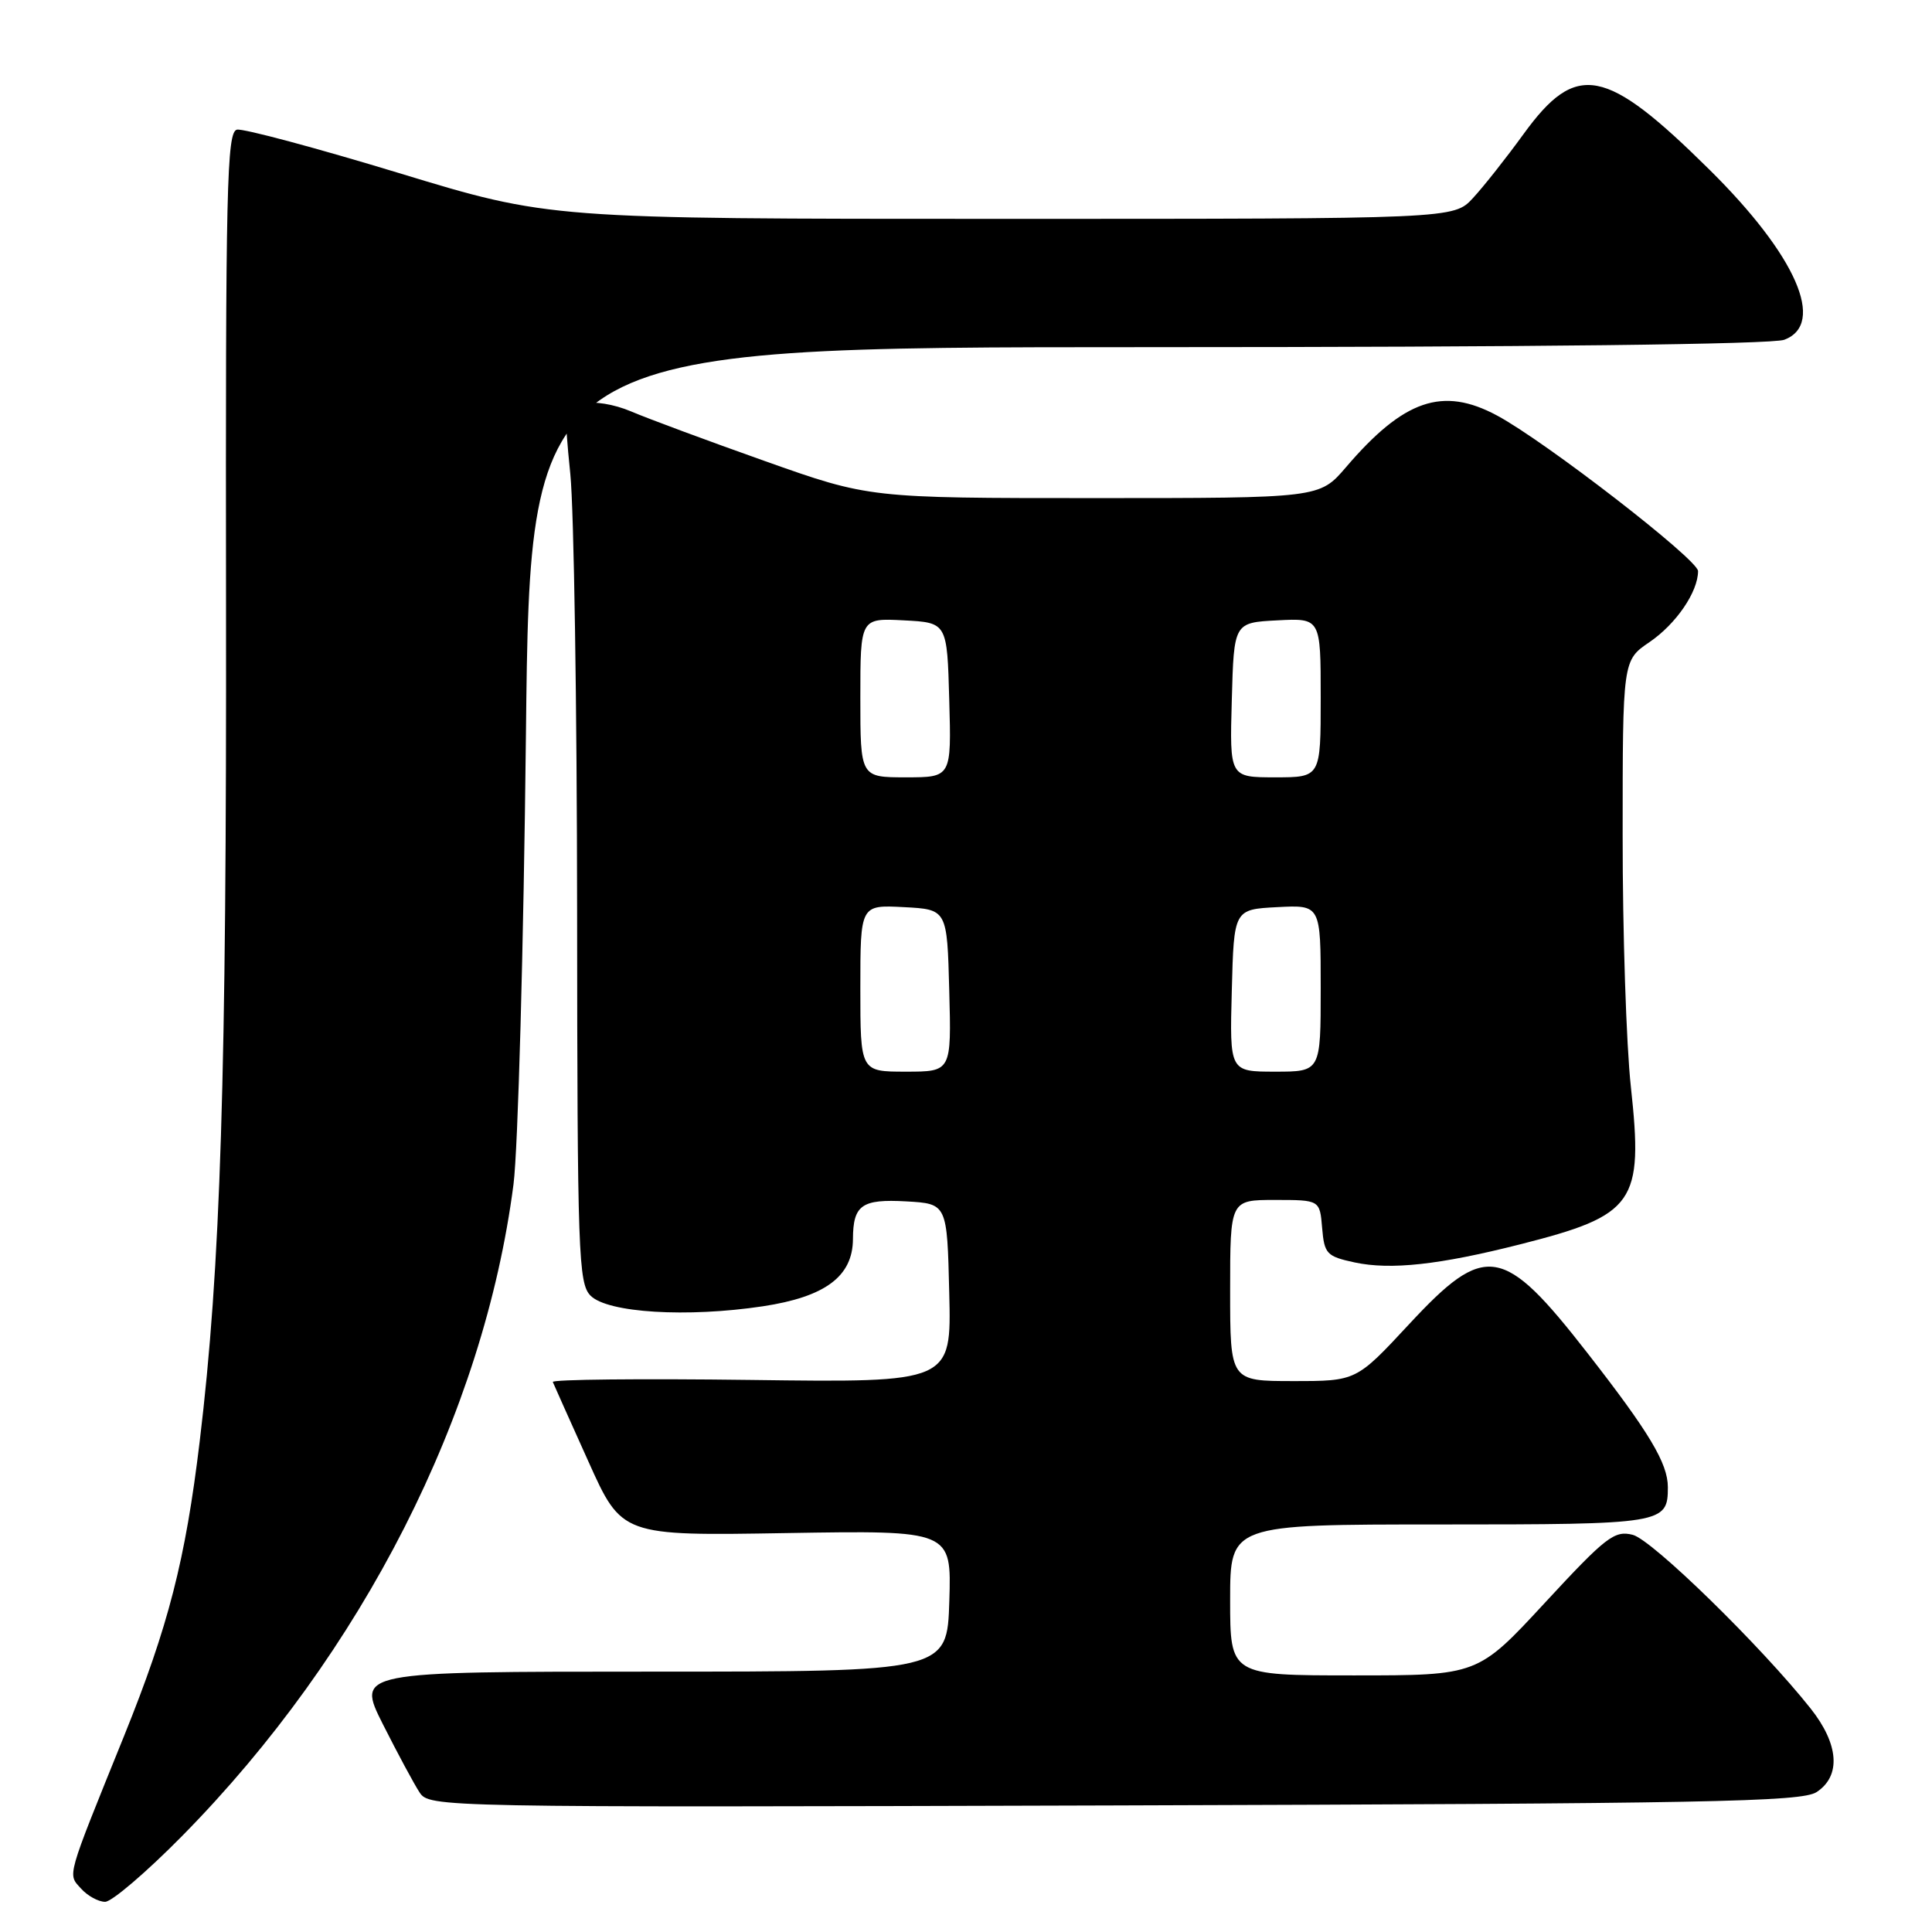 <?xml version="1.0" encoding="UTF-8" standalone="no"?>
<!DOCTYPE svg PUBLIC "-//W3C//DTD SVG 1.1//EN" "http://www.w3.org/Graphics/SVG/1.1/DTD/svg11.dtd" >
<svg xmlns="http://www.w3.org/2000/svg" xmlns:xlink="http://www.w3.org/1999/xlink" version="1.1" viewBox="0 0 256 256">
 <g >
 <path fill="currentColor"
d=" M 24.16 243.25 C 48.02 219.03 64.10 187.40 68.04 156.94 C 68.64 152.30 69.38 125.44 69.69 97.25 C 70.25 46.00 70.25 46.00 152.06 46.00 C 202.80 46.00 234.84 45.63 236.43 45.02 C 241.98 42.92 238.00 33.84 226.53 22.50 C 212.72 8.84 208.89 8.10 201.88 17.76 C 199.59 20.92 196.57 24.74 195.17 26.25 C 192.63 29.00 192.63 29.00 132.71 29.00 C 72.80 29.00 72.80 29.00 52.86 22.93 C 41.90 19.60 32.24 17.01 31.40 17.18 C 30.05 17.46 29.88 24.73 29.95 80.00 C 30.03 142.88 29.24 167.94 26.46 191.00 C 24.57 206.71 22.32 215.47 16.45 230.00 C 8.70 249.16 8.95 248.26 10.74 250.25 C 11.60 251.21 13.04 252.00 13.93 252.00 C 14.81 252.00 19.42 248.06 24.16 243.25 Z  M 240.71 237.46 C 243.97 235.32 243.67 231.12 239.92 226.39 C 233.36 218.12 218.92 204.02 216.34 203.37 C 213.92 202.76 212.79 203.64 204.73 212.35 C 195.81 222.00 195.81 222.00 179.40 222.00 C 163.00 222.00 163.00 222.00 163.00 212.00 C 163.00 202.00 163.00 202.00 190.80 202.00 C 220.47 202.00 221.00 201.91 221.00 197.05 C 220.99 193.89 218.55 189.81 210.35 179.29 C 199.16 164.93 196.84 164.55 186.68 175.50 C 179.71 183.00 179.71 183.00 171.36 183.00 C 163.00 183.00 163.00 183.00 163.00 171.00 C 163.00 159.00 163.00 159.00 168.94 159.00 C 174.88 159.00 174.88 159.00 175.19 162.71 C 175.48 166.15 175.79 166.48 179.50 167.28 C 184.28 168.30 190.71 167.60 201.43 164.88 C 216.65 161.02 217.77 159.42 216.10 144.02 C 215.49 138.46 215.00 123.48 215.01 110.71 C 215.01 87.50 215.01 87.50 218.57 85.08 C 222.09 82.68 225.00 78.43 225.00 75.67 C 225.00 74.15 204.74 58.47 198.35 55.05 C 191.15 51.19 186.01 52.95 178.34 61.92 C 174.84 66.00 174.84 66.00 145.01 66.00 C 115.18 66.00 115.18 66.00 101.34 61.09 C 93.73 58.39 85.75 55.43 83.61 54.51 C 81.34 53.55 78.67 53.12 77.21 53.48 C 74.71 54.11 74.71 54.11 75.57 62.81 C 76.05 67.59 76.45 93.65 76.47 120.72 C 76.50 166.22 76.64 170.07 78.26 171.69 C 80.53 173.96 91.04 174.60 101.08 173.09 C 109.35 171.84 112.99 169.13 113.02 164.19 C 113.04 159.66 114.18 158.86 120.09 159.19 C 125.50 159.50 125.50 159.50 125.78 171.35 C 126.07 183.20 126.07 183.20 99.53 182.85 C 84.94 182.66 73.11 182.78 73.25 183.12 C 73.39 183.46 75.50 188.19 77.95 193.62 C 82.39 203.51 82.39 203.51 104.24 203.14 C 126.08 202.78 126.08 202.78 125.79 212.14 C 125.50 221.50 125.50 221.50 86.36 221.50 C 47.23 221.50 47.23 221.50 50.74 228.48 C 52.68 232.33 54.86 236.38 55.58 237.48 C 56.89 239.48 57.63 239.50 147.66 239.23 C 226.39 238.99 238.72 238.76 240.71 237.46 Z  M 114.00 130.95 C 114.00 119.90 114.00 119.90 119.75 120.20 C 125.50 120.50 125.50 120.50 125.78 131.25 C 126.07 142.00 126.07 142.00 120.03 142.00 C 114.00 142.00 114.00 142.00 114.00 130.95 Z  M 163.22 131.25 C 163.50 120.50 163.50 120.50 169.25 120.20 C 175.00 119.90 175.00 119.90 175.00 130.95 C 175.00 142.00 175.00 142.00 168.97 142.00 C 162.93 142.00 162.93 142.00 163.22 131.25 Z  M 114.00 92.45 C 114.00 81.90 114.00 81.90 119.75 82.20 C 125.50 82.50 125.50 82.50 125.78 92.75 C 126.07 103.00 126.07 103.00 120.03 103.00 C 114.00 103.00 114.00 103.00 114.00 92.45 Z  M 163.22 92.75 C 163.50 82.50 163.50 82.50 169.25 82.20 C 175.00 81.90 175.00 81.90 175.00 92.45 C 175.00 103.00 175.00 103.00 168.97 103.00 C 162.93 103.00 162.93 103.00 163.22 92.75 Z "/>
</g>
</svg>